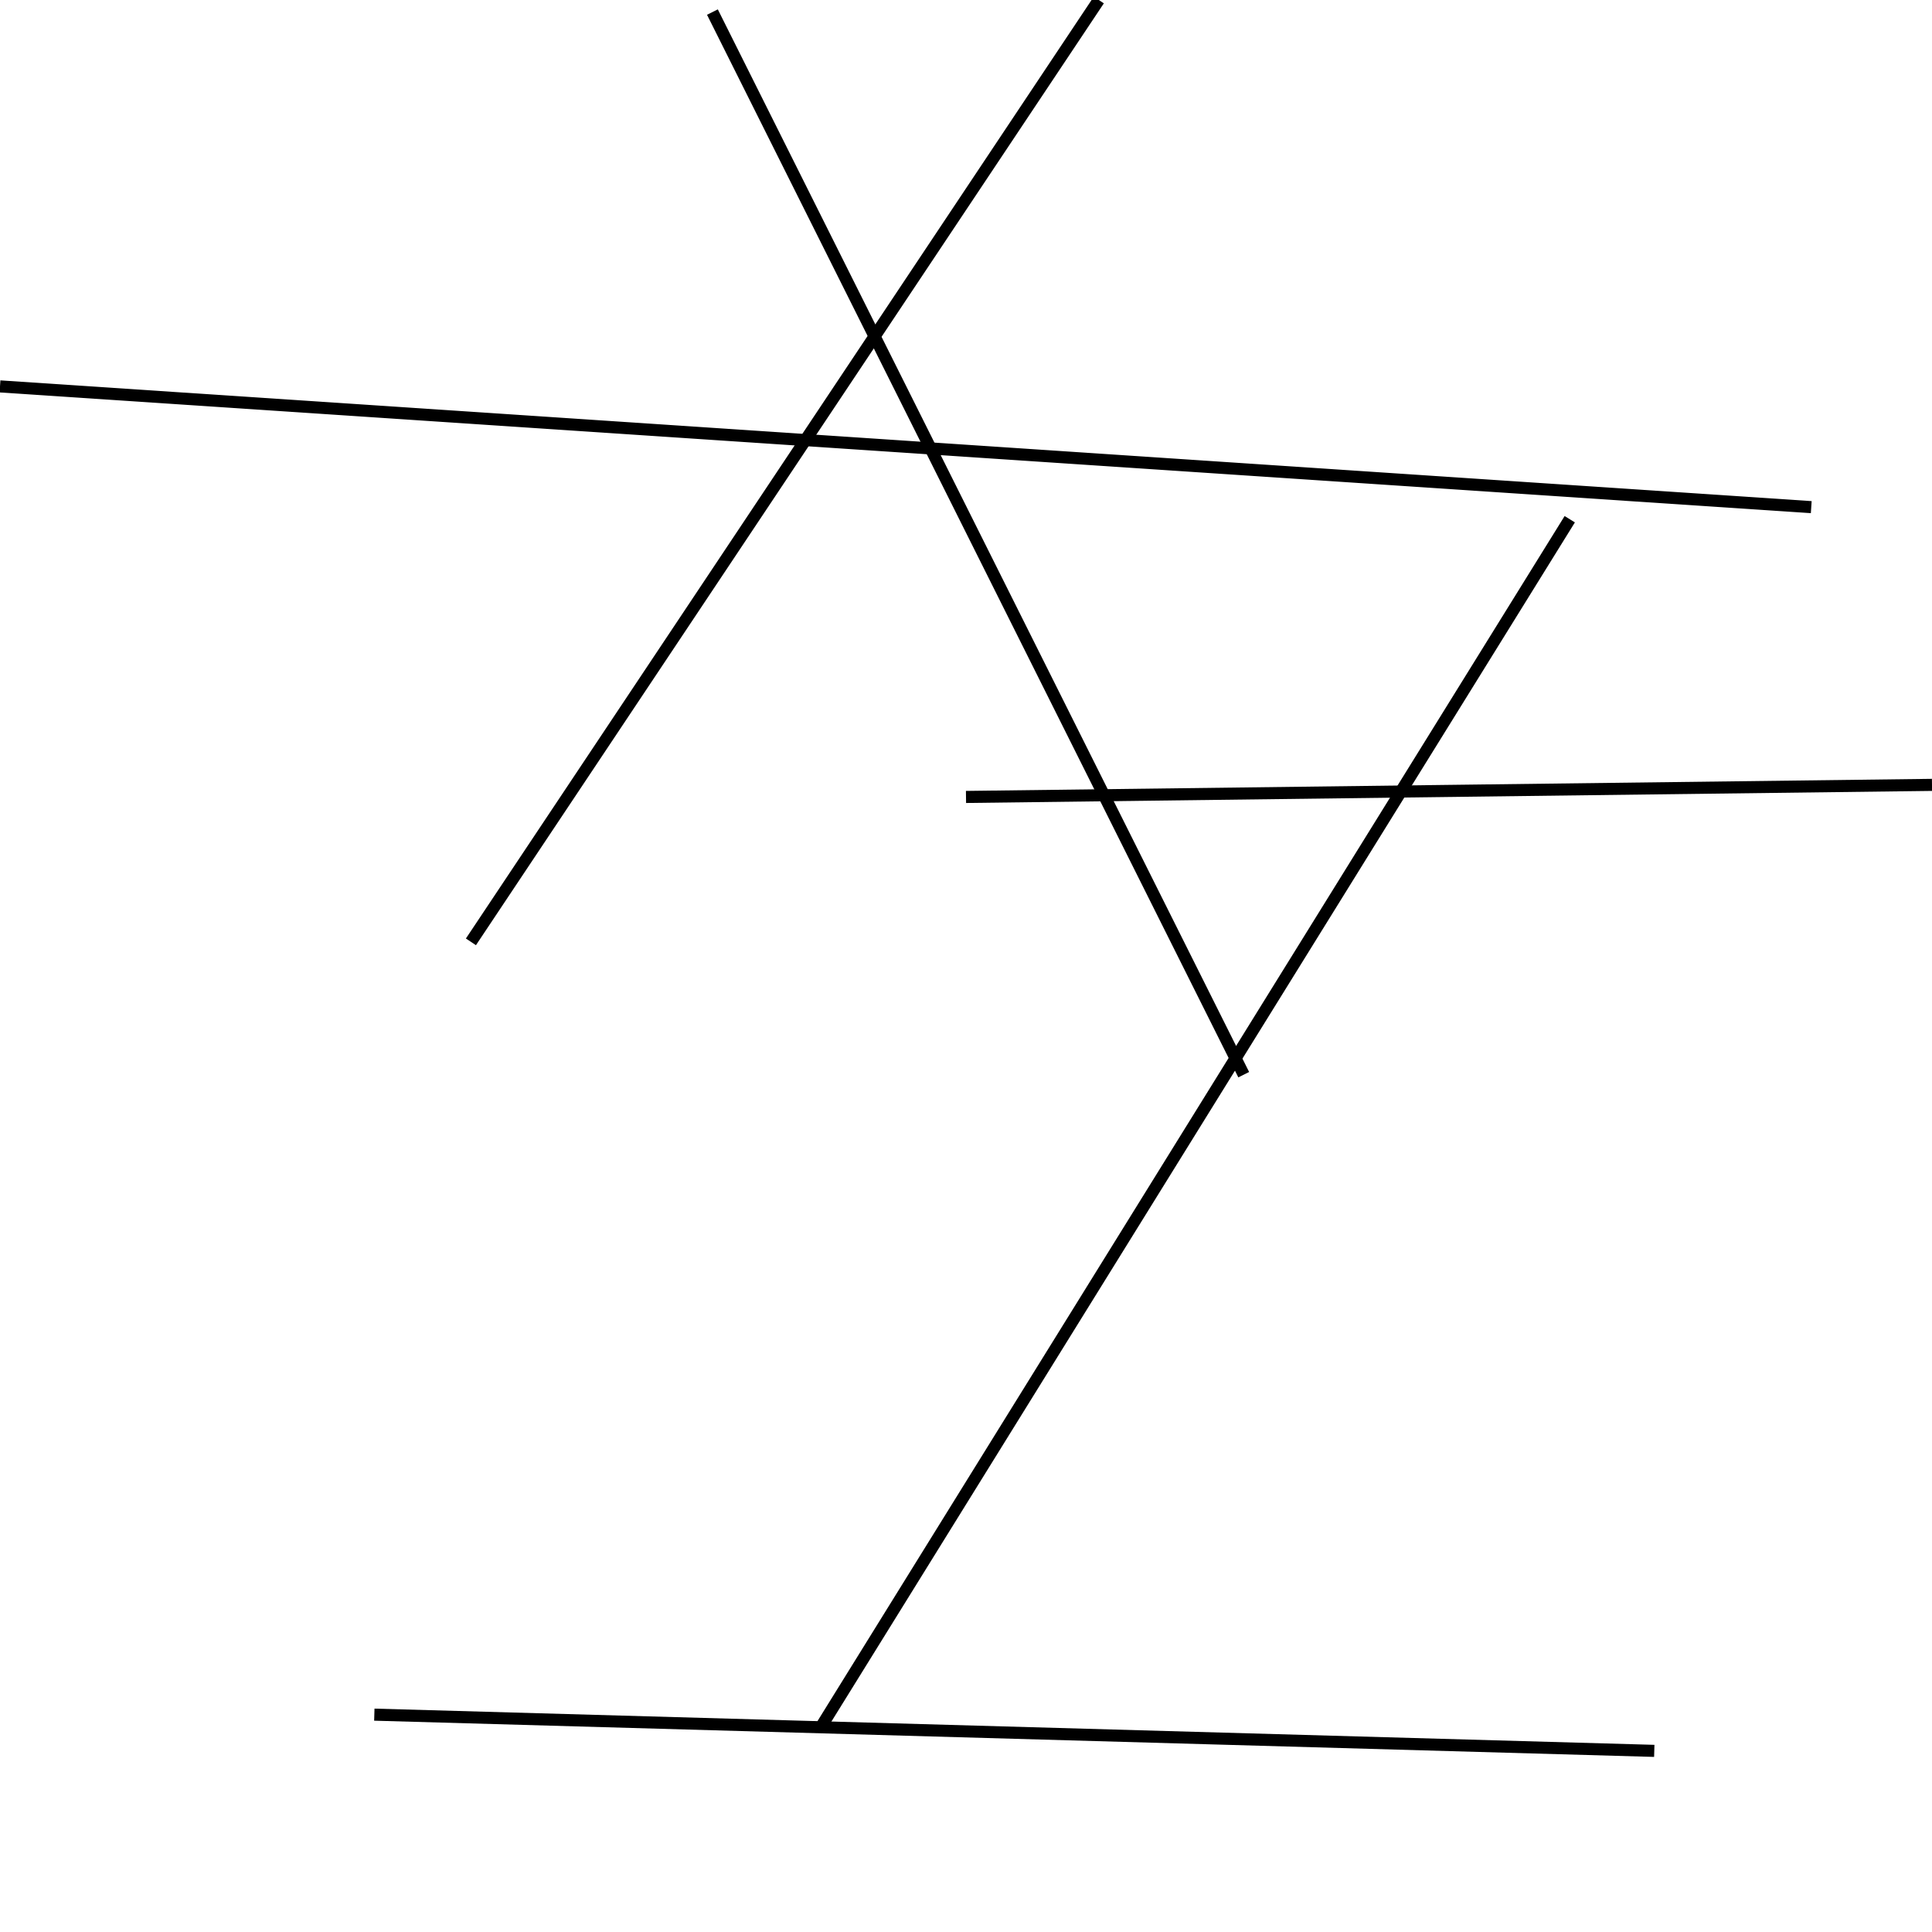 <?xml version="1.0" encoding="utf-8" ?>
<svg baseProfile="full" height="160" version="1.1" width="160" xmlns="http://www.w3.org/2000/svg" xmlns:ev="http://www.w3.org/2001/xml-events" xmlns:xlink="http://www.w3.org/1999/xlink"><defs /><line stroke="black" stroke-width="1" x1="137" x2="31" y1="145" y2="142" /><line stroke="black" stroke-width="1" x1="103" x2="59" y1="89" y2="1" /><line stroke="black" stroke-width="1" x1="150" x2="0" y1="42" y2="32" /><line stroke="black" stroke-width="1" x1="80" x2="160" y1="66" y2="65" /><line stroke="black" stroke-width="1" x1="39" x2="91" y1="78" y2="0" /><line stroke="black" stroke-width="1" x1="130" x2="68" y1="43" y2="143" /></svg>